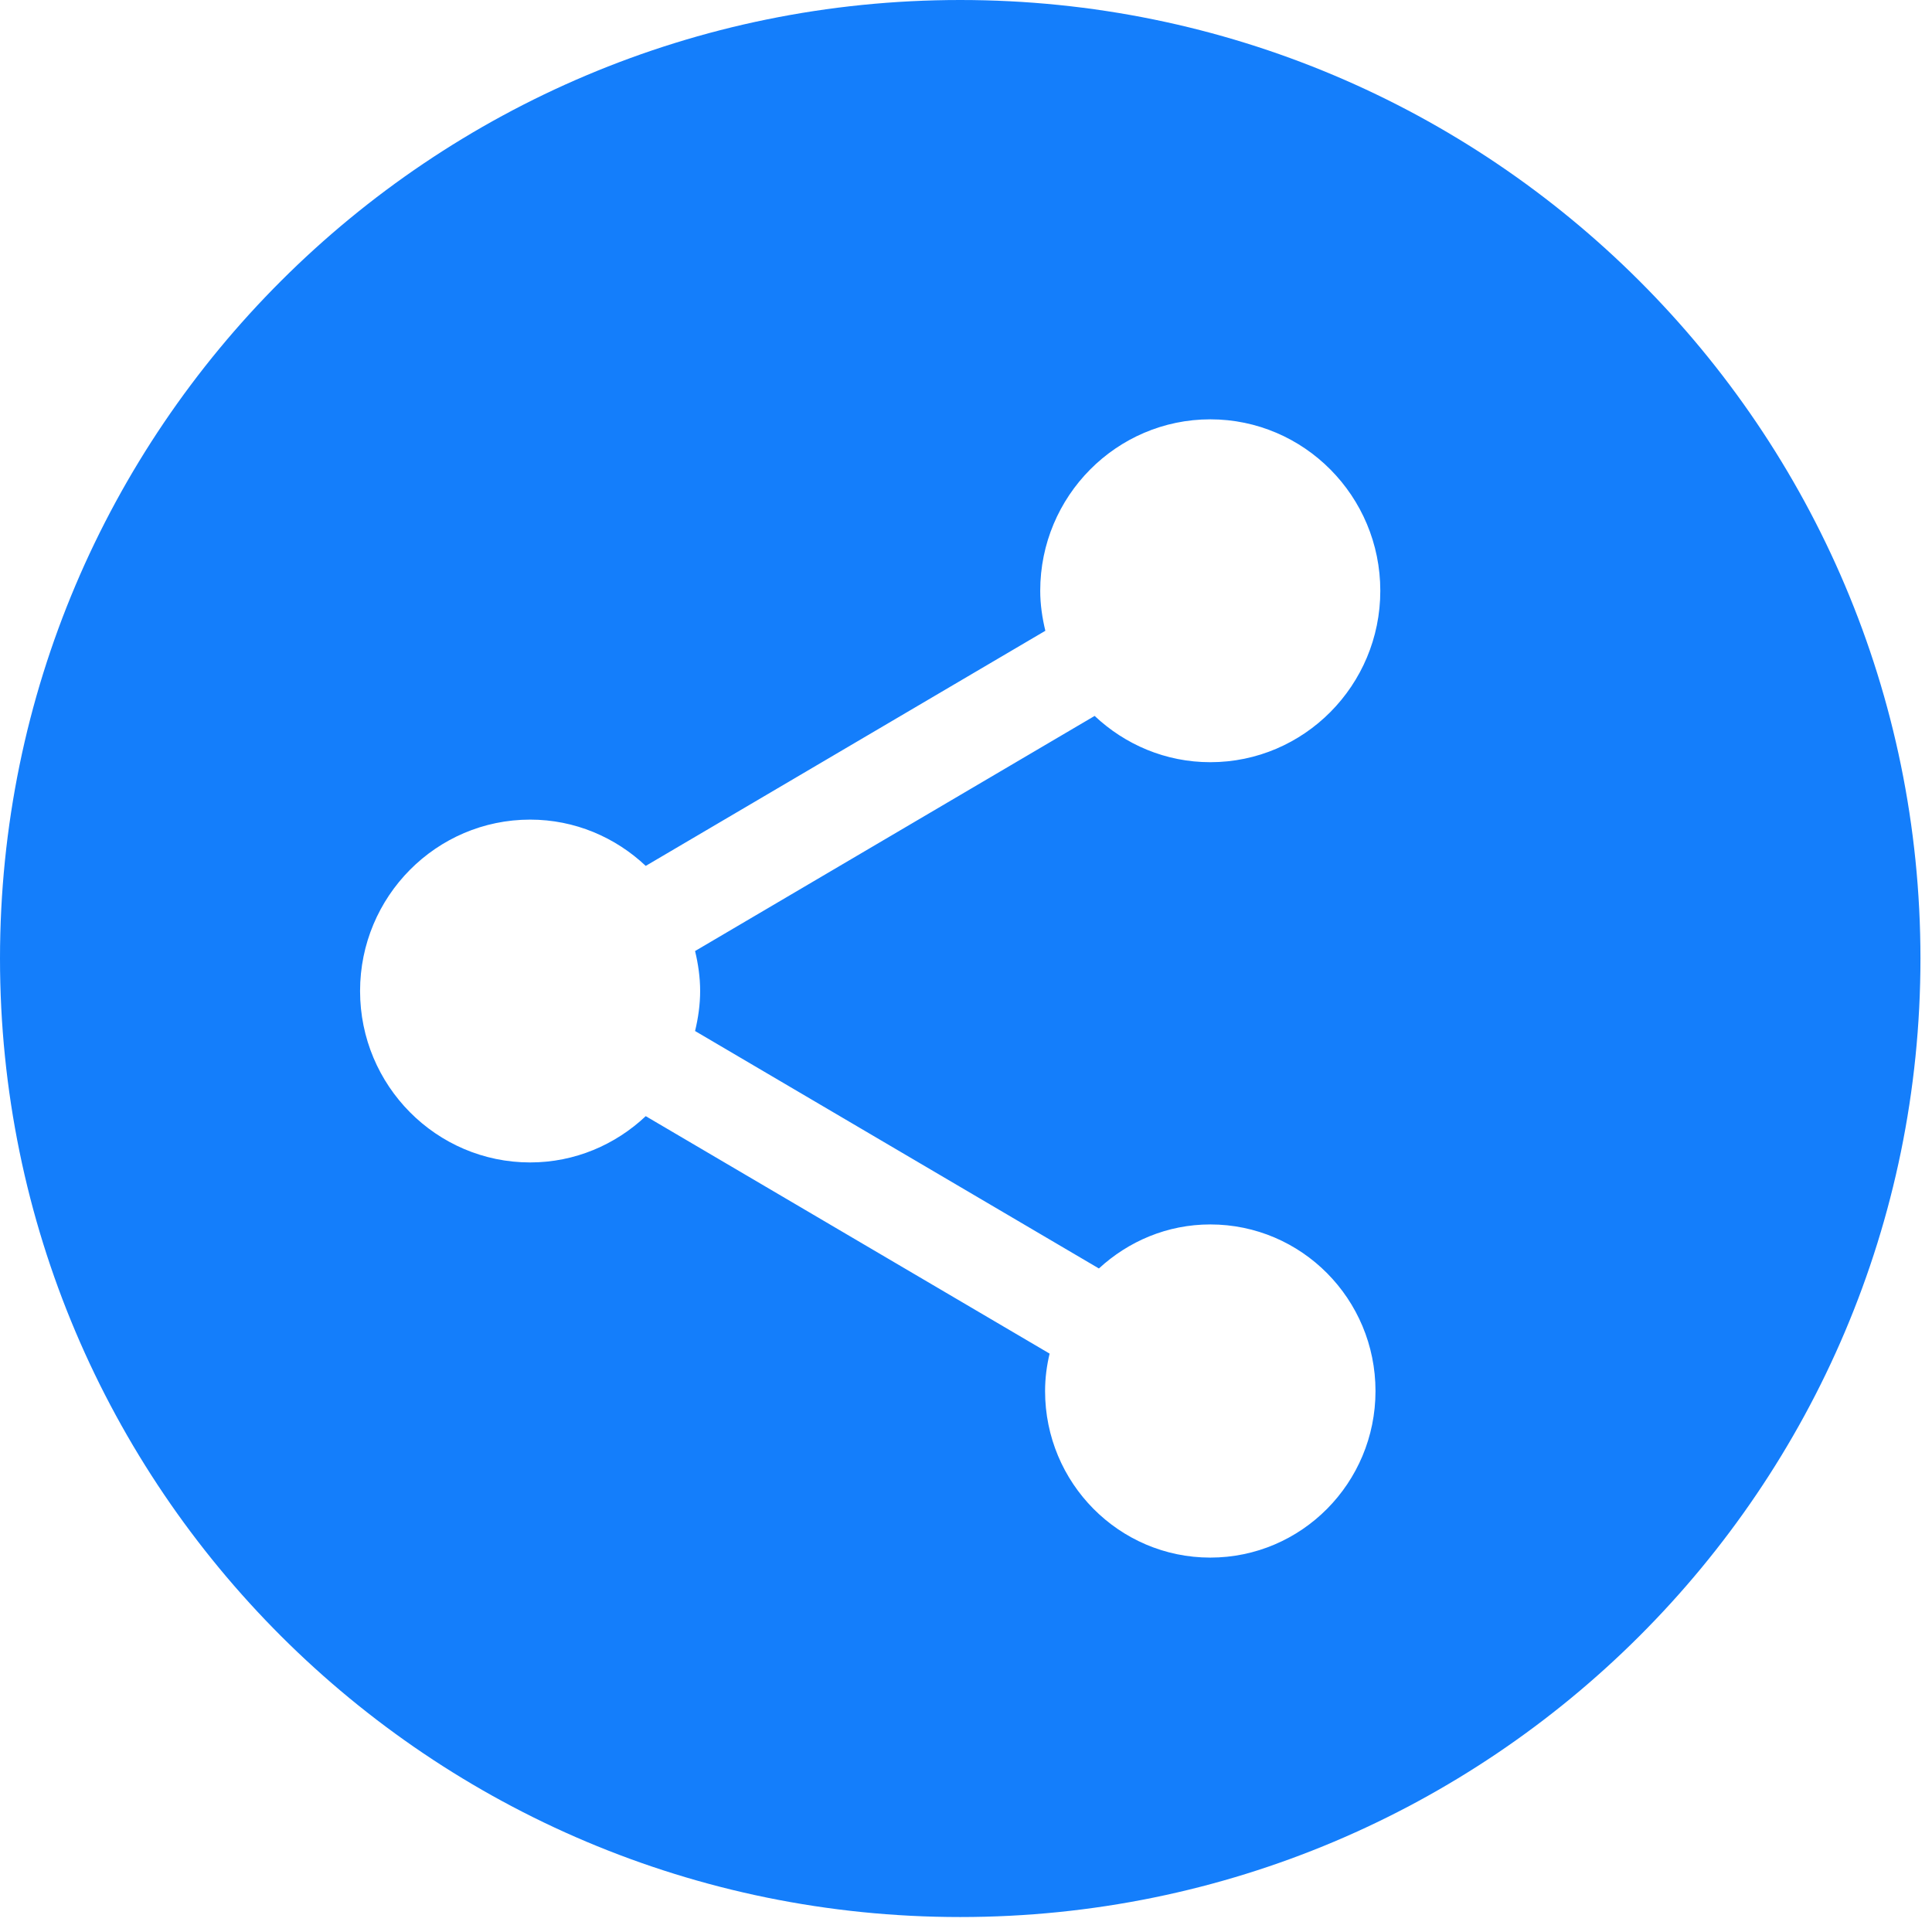 <svg xmlns="http://www.w3.org/2000/svg" width="43" height="43" viewBox="0 0 43 43">
  <path fill="#147EFB" fill-rule="evenodd" d="M21.371,42.667 C9.568,42.667 0,33.115 0,21.333 C0,9.551 9.568,0 21.371,0 C33.175,0 42.743,9.551 42.743,21.333 C42.743,33.115 33.175,42.667 21.371,42.667 Z M26.937,27.252 C25.978,27.252 25.114,27.628 24.458,28.232 L15.47,22.947 C15.539,22.661 15.583,22.362 15.583,22.057 C15.583,21.752 15.539,21.453 15.47,21.167 L24.363,15.934 C25.038,16.57 25.94,16.964 26.937,16.964 C29.025,16.964 30.721,15.253 30.721,13.149 C30.721,11.044 29.025,9.333 26.937,9.333 C24.849,9.333 23.152,11.044 23.152,13.149 C23.152,13.454 23.197,13.753 23.266,14.039 L14.372,19.272 C13.697,18.636 12.795,18.242 11.799,18.242 C9.711,18.242 8.014,19.952 8.014,22.057 C8.014,24.162 9.711,25.872 11.799,25.872 C12.795,25.872 13.697,25.478 14.372,24.842 L23.361,30.127 C23.297,30.394 23.26,30.673 23.26,30.96 C23.26,33.007 24.906,34.667 26.937,34.667 C28.968,34.667 30.614,33.007 30.614,30.96 C30.614,28.912 28.968,27.252 26.937,27.252 Z"/>
</svg>
